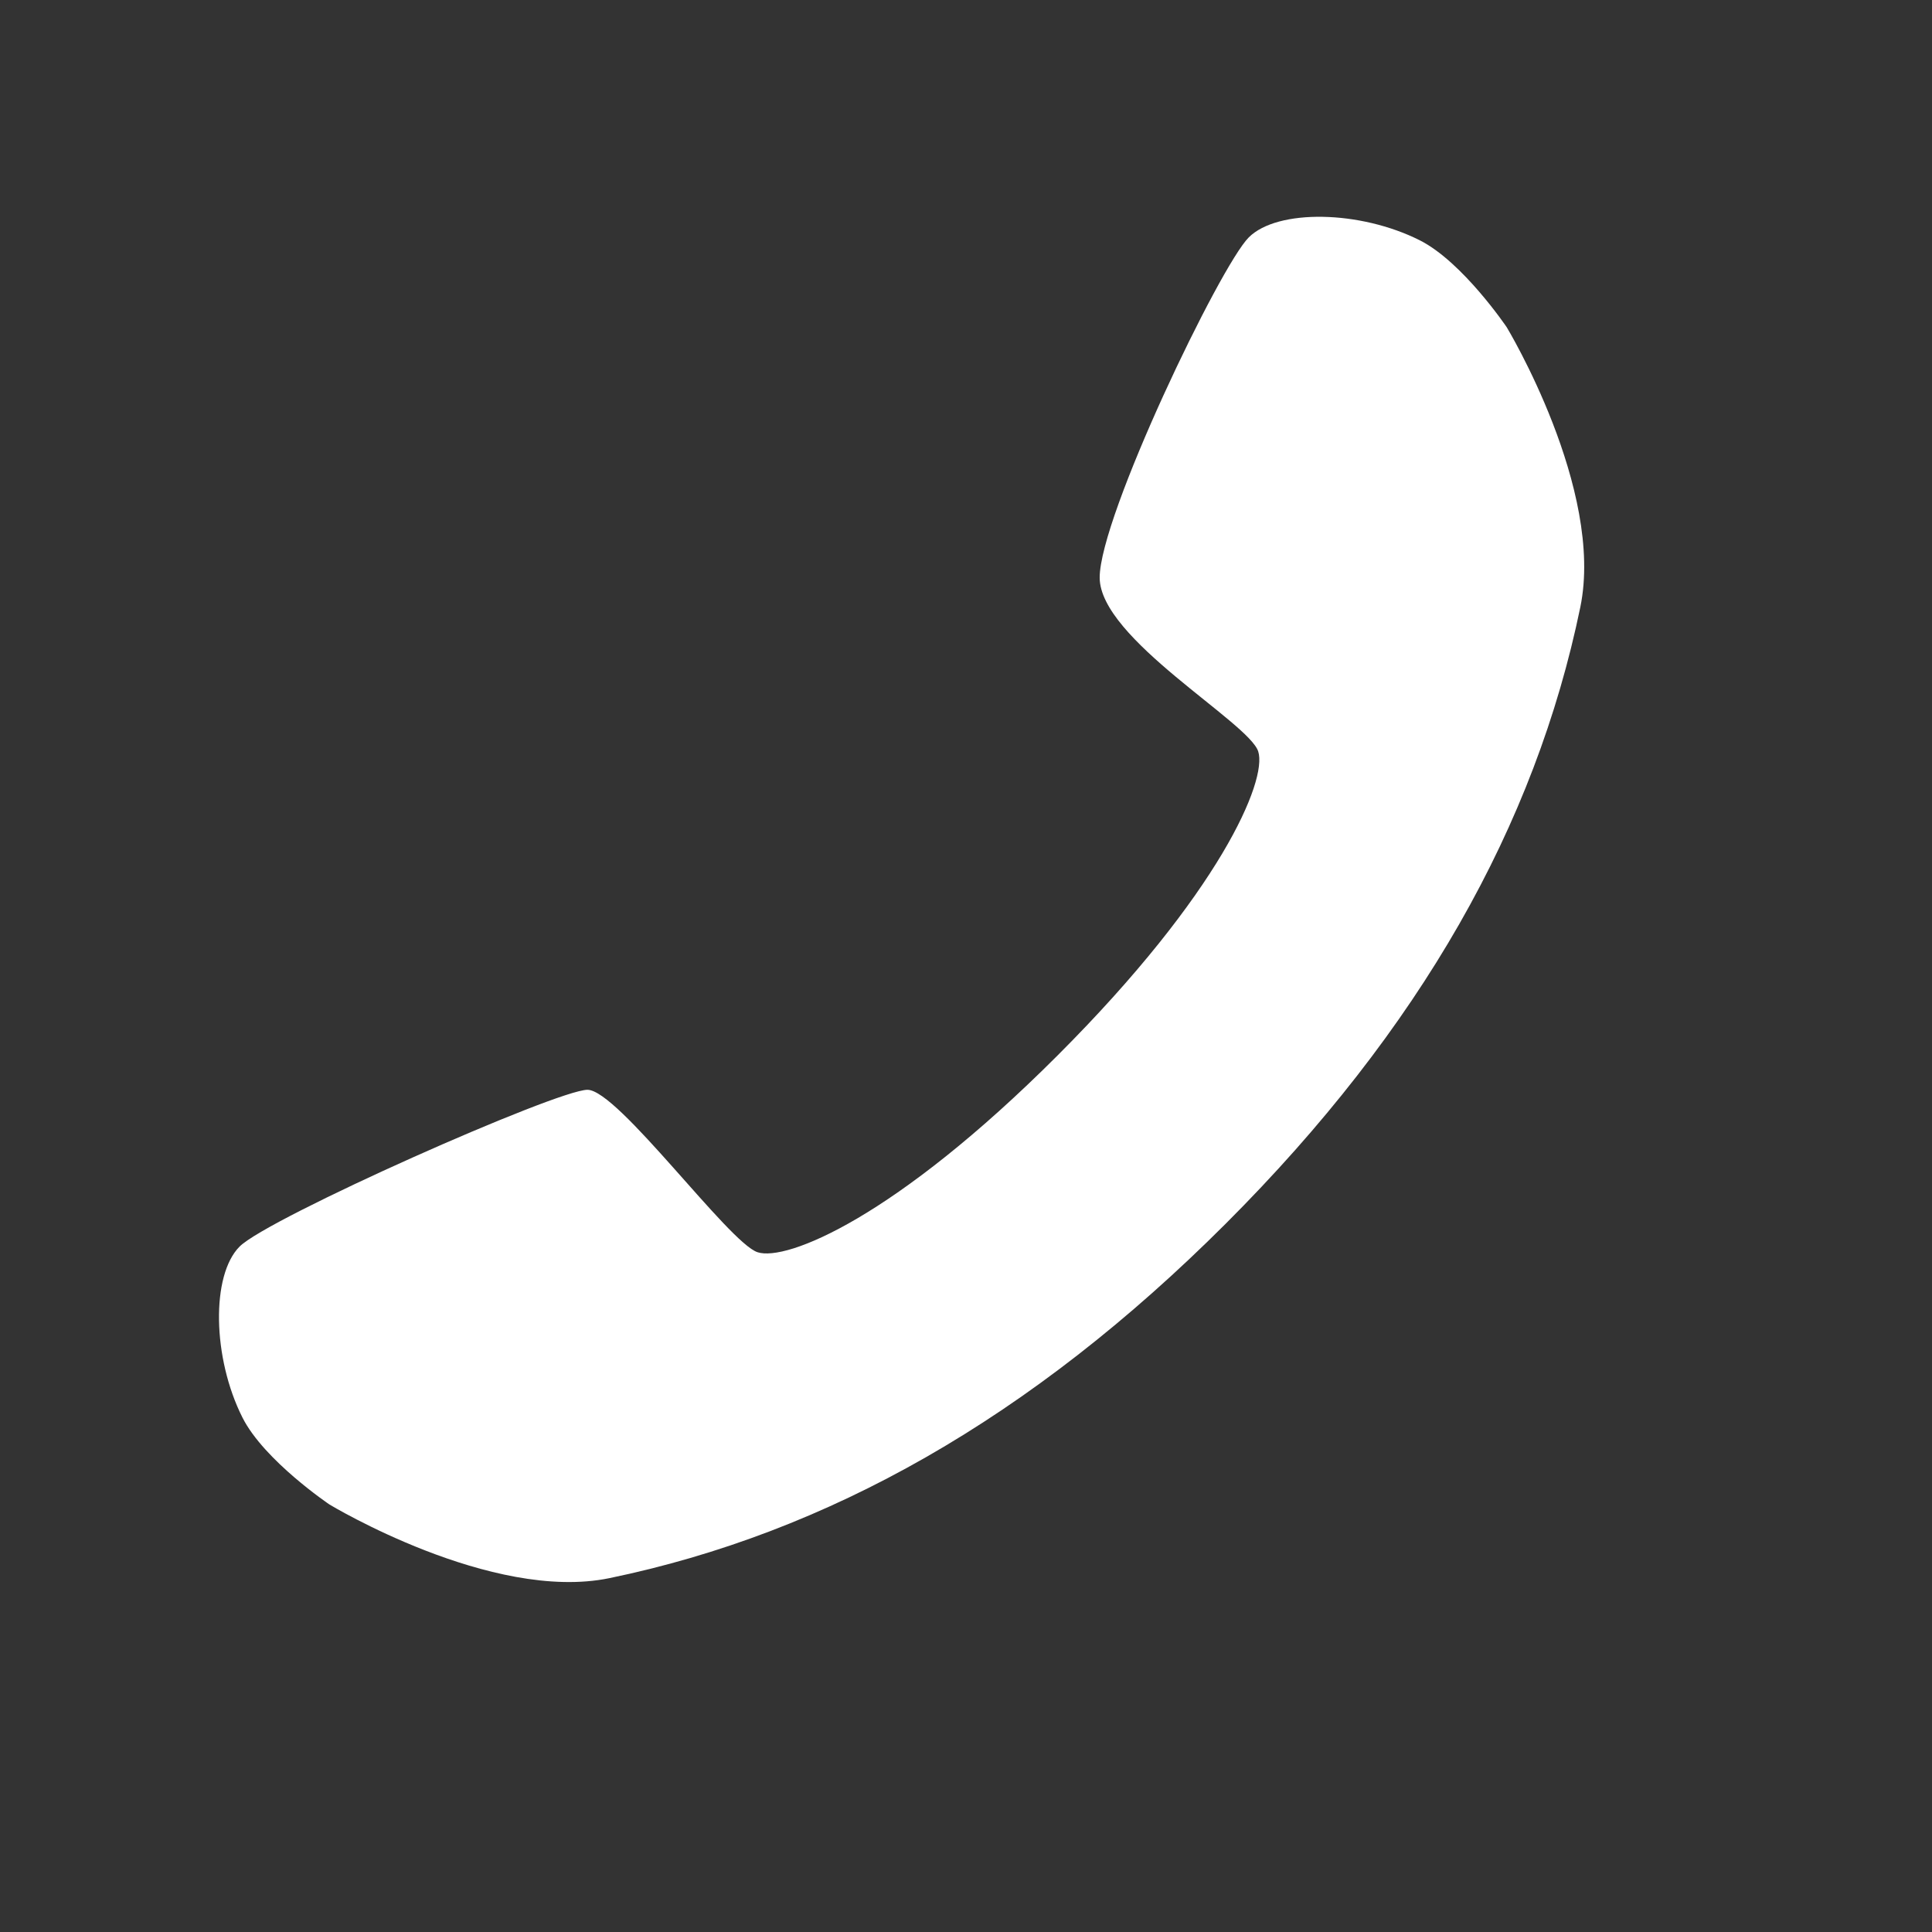 <svg width="26" height="26" viewBox="0 0 26 26" fill="none" xmlns="http://www.w3.org/2000/svg">
<rect x="0" y="0" width="26" height="26" fill="#333333" stroke="none"/>
<path d="M16.805 3.195C16.419 3.581 14.799 6.95 14.799 7.773C14.799 8.596 16.811 9.722 16.933 10.114C17.056 10.505 16.419 12.017 14.233 14.203C12.047 16.39 10.583 16.979 10.195 16.852C9.807 16.726 8.317 14.666 7.906 14.666C7.494 14.666 3.61 16.39 3.225 16.775C2.839 17.161 2.858 18.274 3.263 19.077C3.554 19.654 4.434 20.247 4.434 20.247C4.434 20.247 6.614 21.566 8.201 21.238C11.135 20.631 13.873 19.089 16.496 16.467C19.119 13.844 20.661 11.106 21.267 8.172C21.595 6.585 20.277 4.404 20.277 4.404C20.277 4.404 19.684 3.525 19.107 3.234C18.304 2.829 17.191 2.809 16.805 3.195Z" fill="white"/>
</svg>
